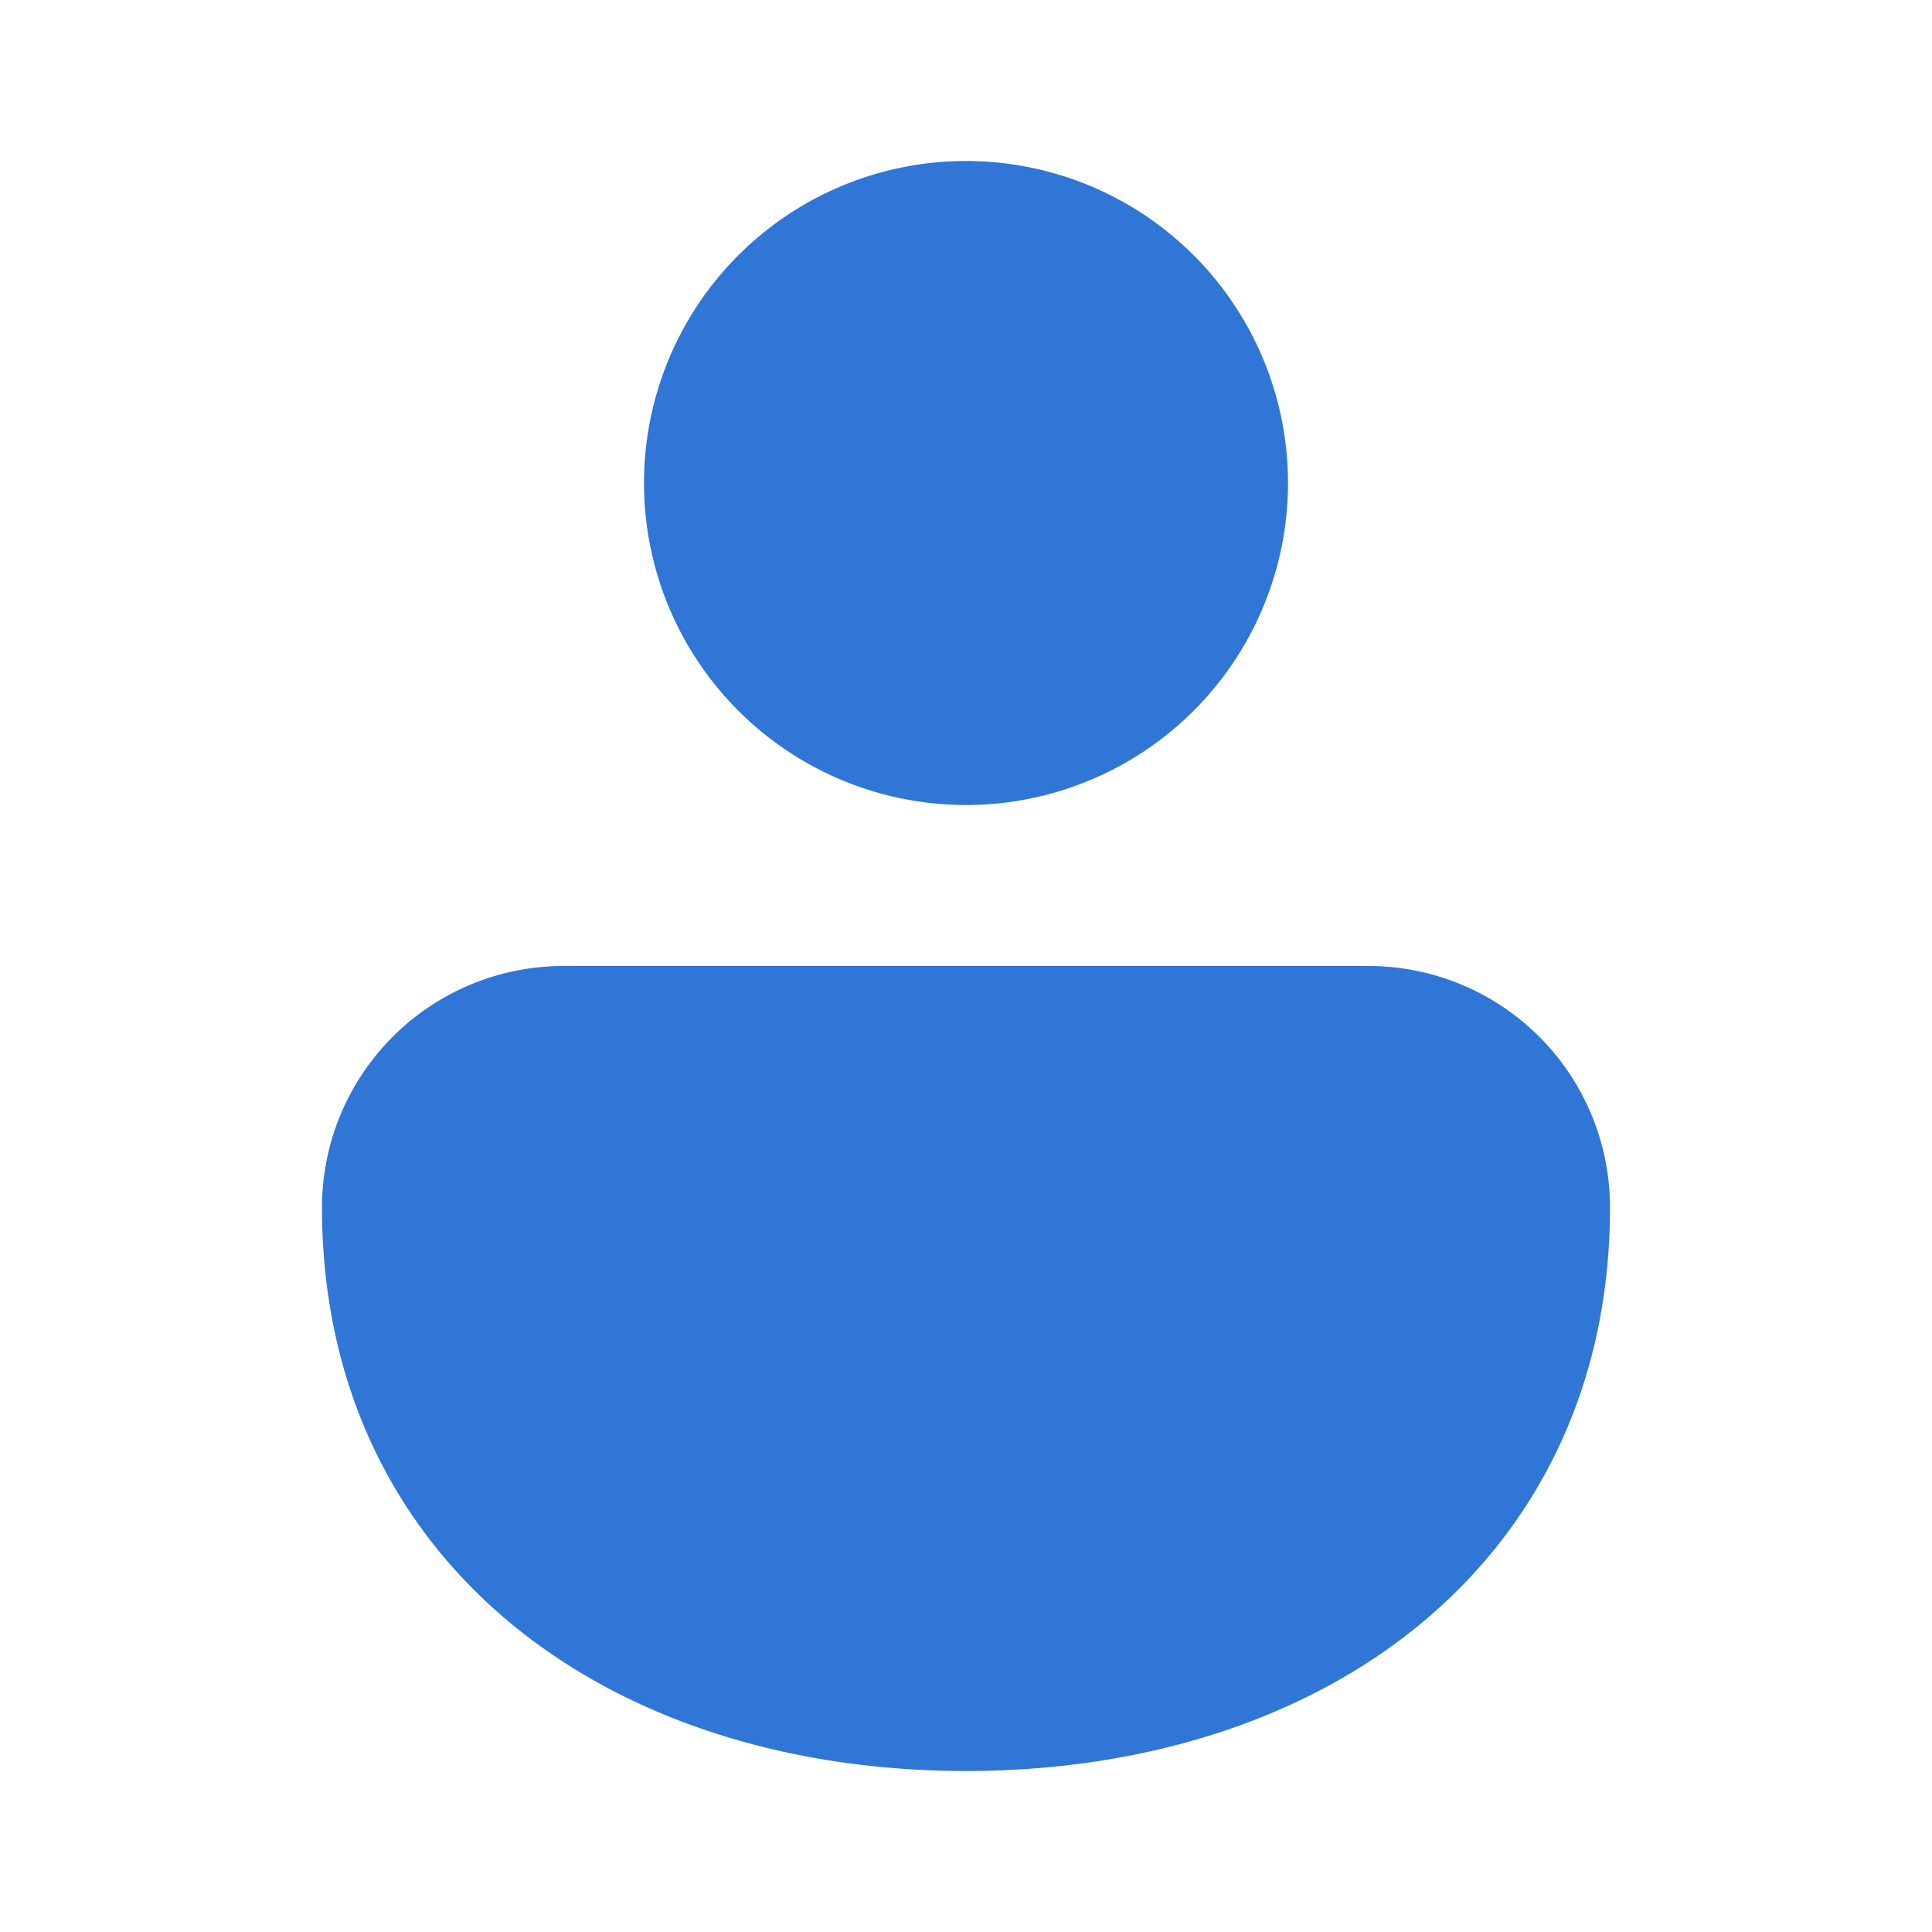 <svg xmlns="http://www.w3.org/2000/svg"
    xmlns:xlink="http://www.w3.org/1999/xlink" viewBox="0 0 12 12" width="22" height="22">
    <g fill="rgba(25, 103, 210, 0.9)">
        <path d="M6 1a2 2 0 1 0 0 4a2 2 0 0 0 0-4z" fill="rgba(25, 103, 210, 0.9)"></path>
        <path d="M8.5 6h-5A1.5 1.5 0 0 0 2 7.5c0 1.116.459 2.01 1.212 2.615C3.953 10.71 4.947 11 6 11c1.053 0 2.047-.29 2.788-.885C9.54 9.51 10 8.616 10 7.5A1.5 1.5 0 0 0 8.5 6z" fill="rgba(25, 103, 210, 0.9)"></path>
    </g>
</svg>